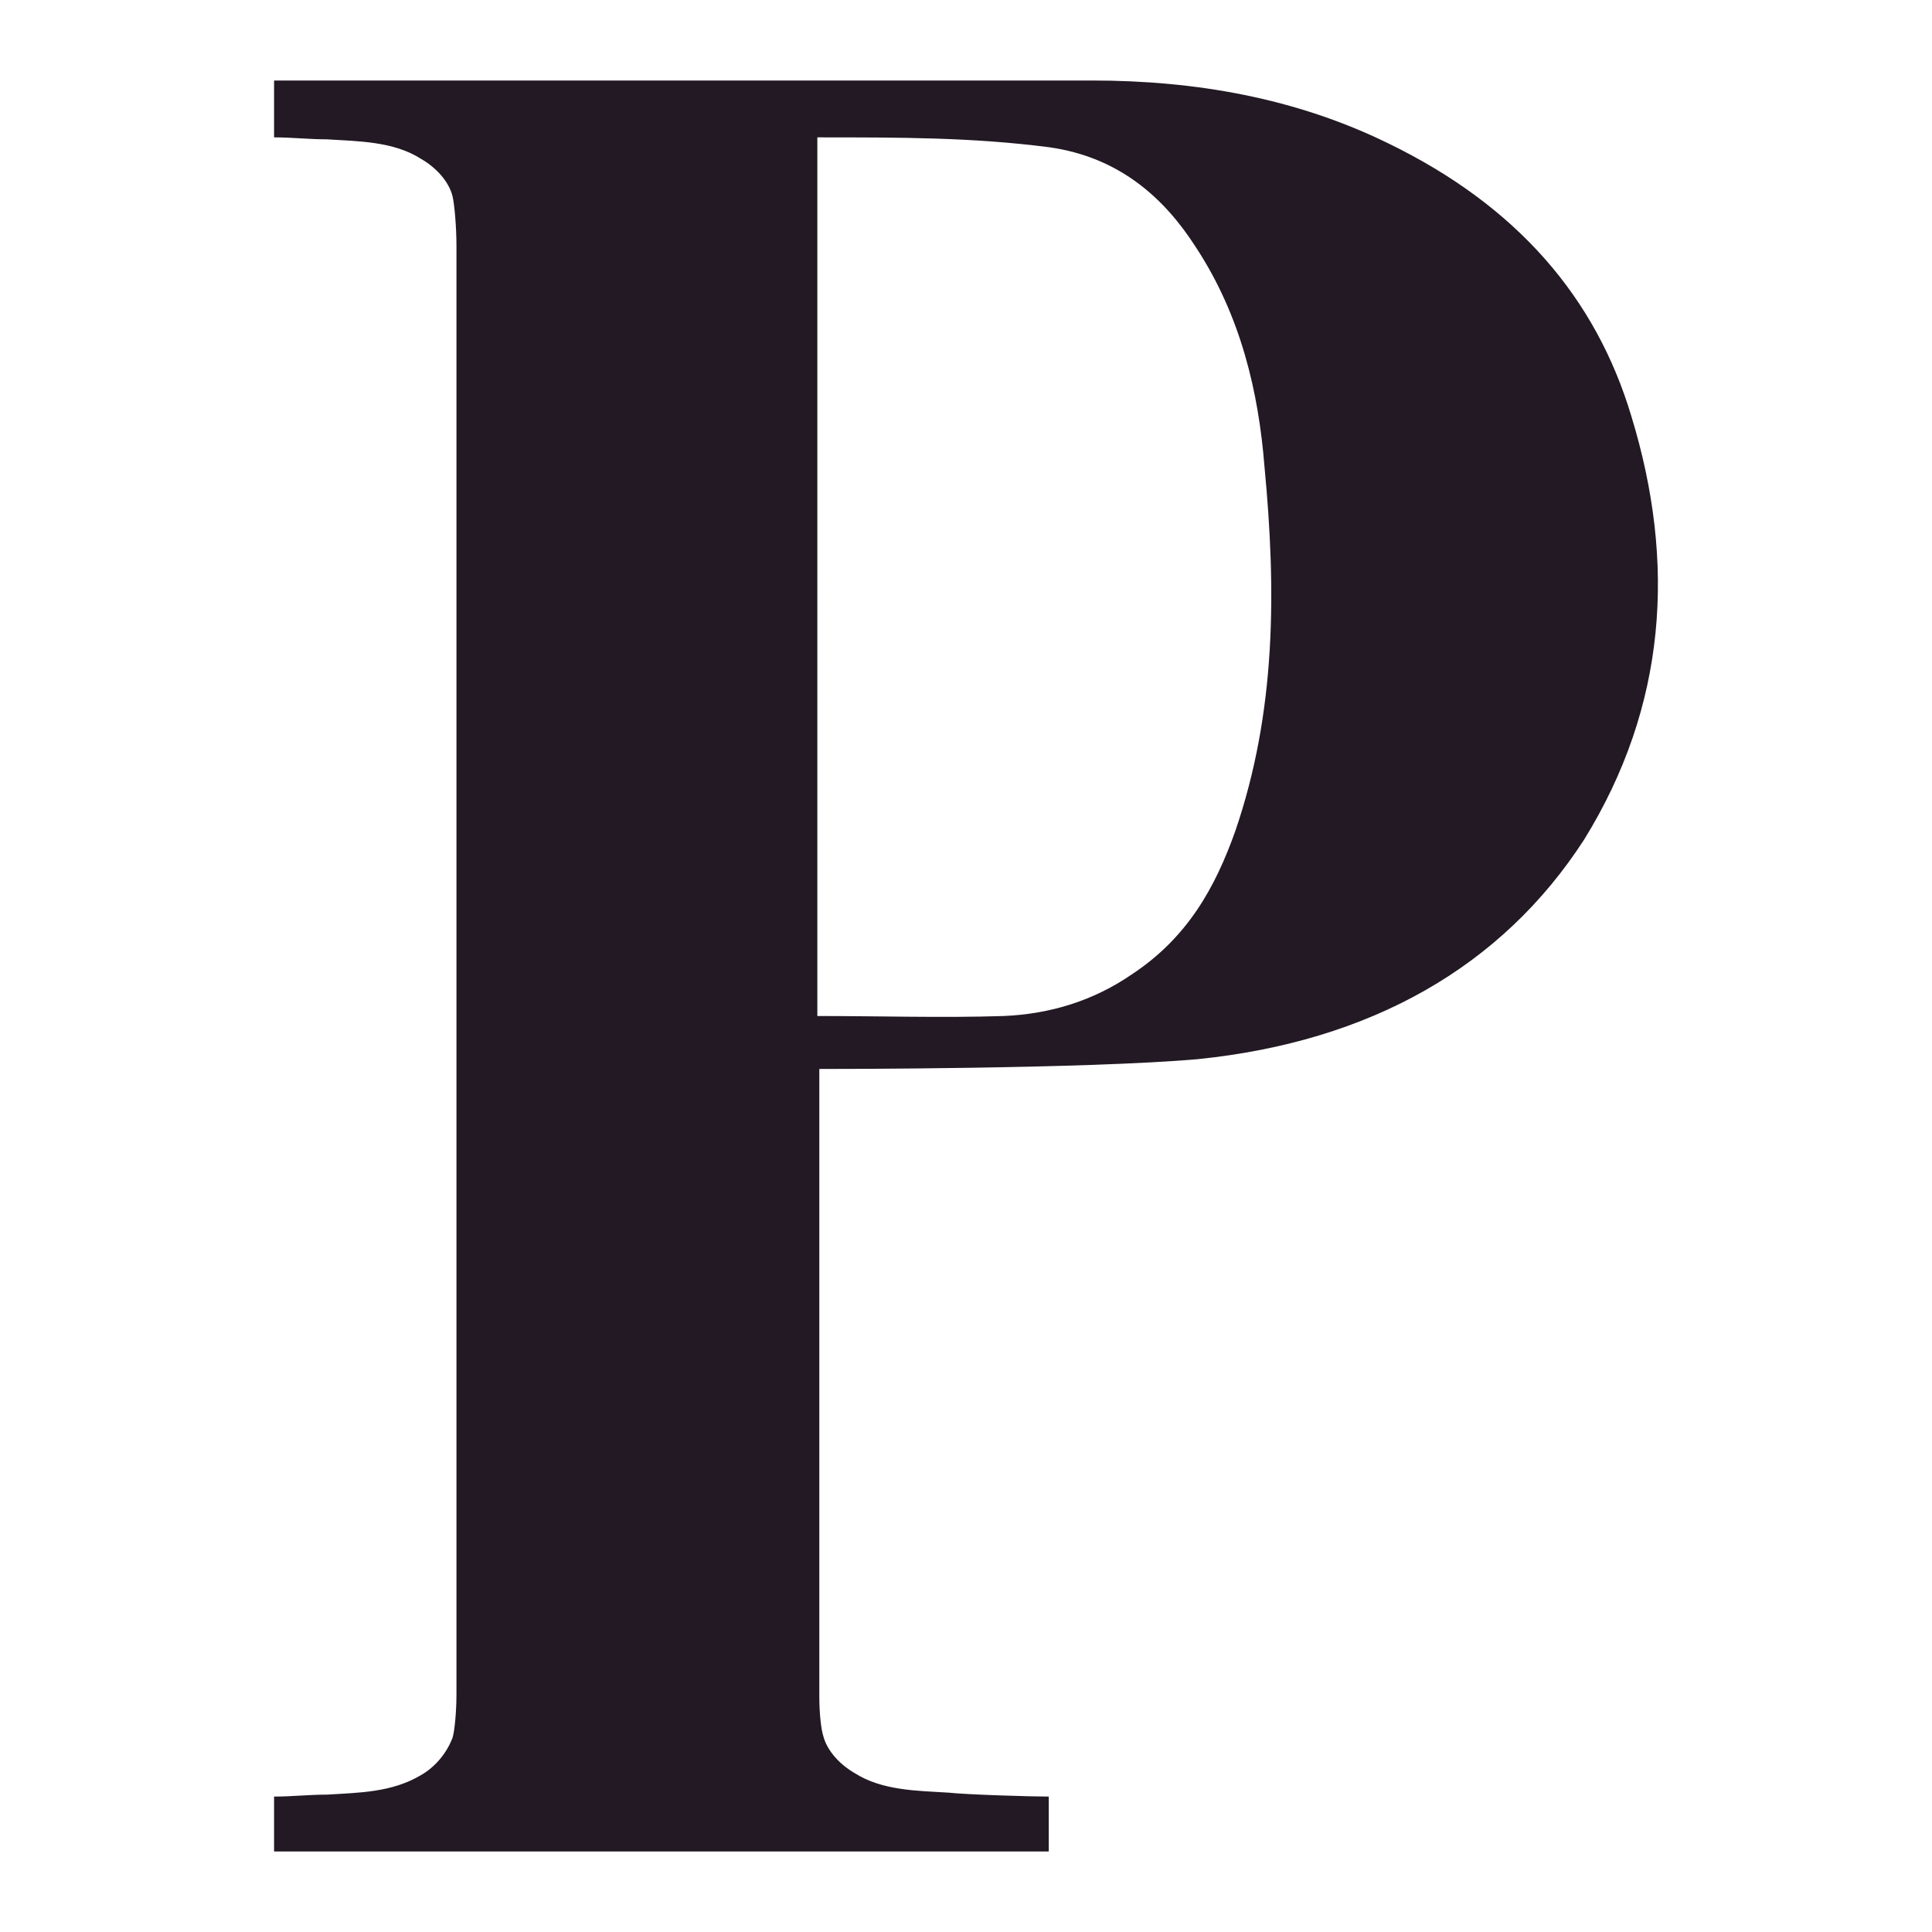 <svg width="48" height="48" viewBox="0 0 192 192" xmlns="http://www.w3.org/2000/svg">
  <path d="M122.741,82.649c-1.949,5.457-4.678,10.525-10.33,14.228c-3.703,2.534-7.991,3.898-12.669,4.093 c-6.042,0.195-12.084,0-18.516,0V13.652c8.381,0,15.398,0,22.999,0.975c7.017,0.975,11.499,5.068,14.618,9.94 c4.483,6.822,6.237,14.423,6.822,21.829C126.834,58.676,126.834,70.76,122.741,82.649 M162.112,41.329 c-3.508-11.694-11.305-20.855-24.168-27.092C128.783,9.754,118.843,8,108.513,8H27.237v5.652c1.754,0,3.508,0.195,5.262,0.195 c3.118,0.195,6.627,0.195,9.355,1.949c1.364,0.78,2.729,2.144,3.118,3.703c0.195,0.78,0.39,3.118,0.39,4.873v144.035 c0,1.754-0.195,3.703-0.39,4.288c-0.585,1.559-1.754,2.924-3.118,3.703c-2.924,1.754-6.237,1.754-9.355,1.949 c-1.754,0-3.508,0.195-5.262,0.195V184h76.988v-5.457c-1.754,0-8.186-0.195-9.94-0.39c-3.118-0.195-6.627-0.195-9.355-1.949 c-1.364-0.78-2.729-2.144-3.118-3.703c-0.195-0.585-0.39-2.144-0.39-3.898v-62.37c1.559,0,26.507,0,37.617-0.975 c17.152-1.754,30.21-9.161,38.396-21.829C165.62,70.175,166.595,55.947,162.112,41.329" fill="#221924"/>
</svg>
